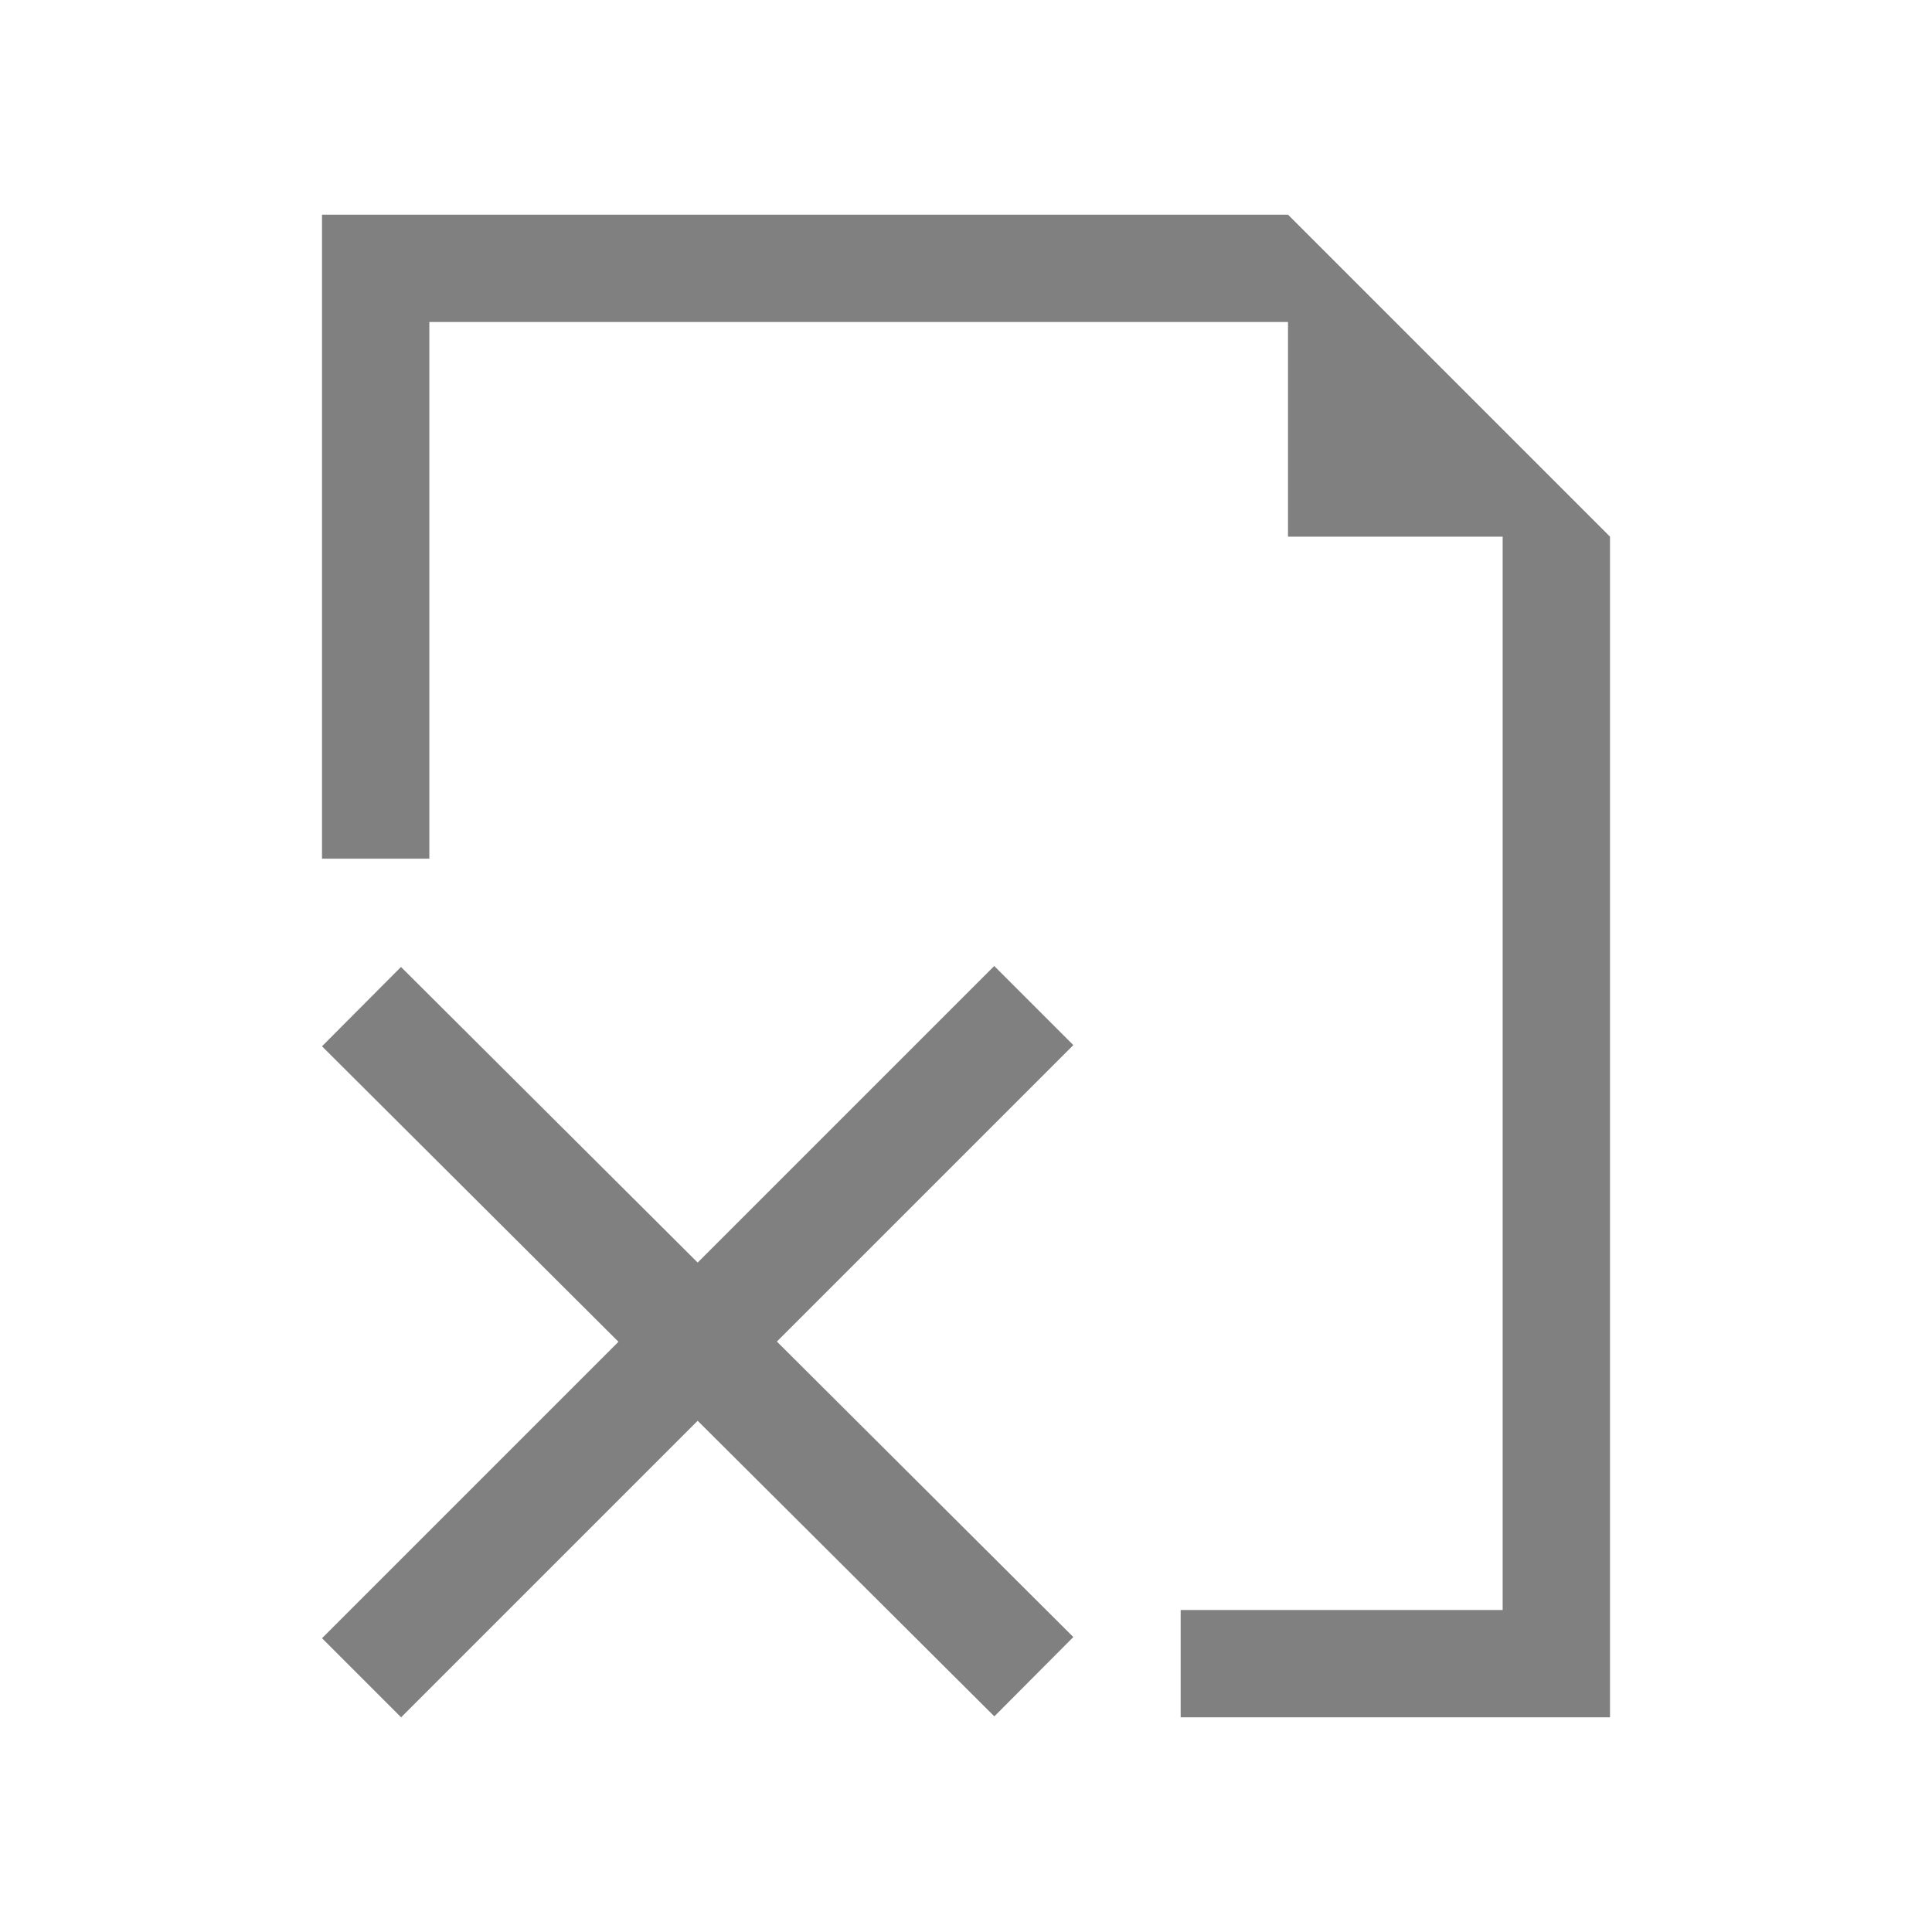 <?xml version="1.0" encoding="utf-8"?>
<!-- Generator: Adobe Illustrator 22.1.0, SVG Export Plug-In . SVG Version: 6.00 Build 0)  -->
<svg version="1.1" id="toolbar" xmlns="http://www.w3.org/2000/svg" xmlns:xlink="http://www.w3.org/1999/xlink" x="0px" y="0px"
	 width="18px" height="18px" viewBox="0 0 18 18" style="enable-background:new 0 0 18 18;" xml:space="preserve">
<style type="text/css">
	.st0{fill:#FFFFFF;}
	.st1{fill:#808080;}
	.st2{fill:#636F80;}
	.st3{fill-rule:evenodd;clip-rule:evenodd;fill:#FFFFFF;}
	.st4{fill-rule:evenodd;clip-rule:evenodd;fill:#808080;}
	.st5{fill-rule:evenodd;clip-rule:evenodd;fill:#636F80;}
	.st6{fill:#F7931E;}
</style>
<path id="close-disabled" class="st1" d="M10,9.737l-2.762,2.762L10,15.252l-0.736,0.739L6.5,13.237L3.737,16L3,15.263l2.762-2.762
	L3,9.748l0.736-0.739L6.5,11.763L9.263,9L10,9.737z M12,2H3v6h1V3h8v2h2v10h-3v1h4V5L12,2z"/>
</svg>

